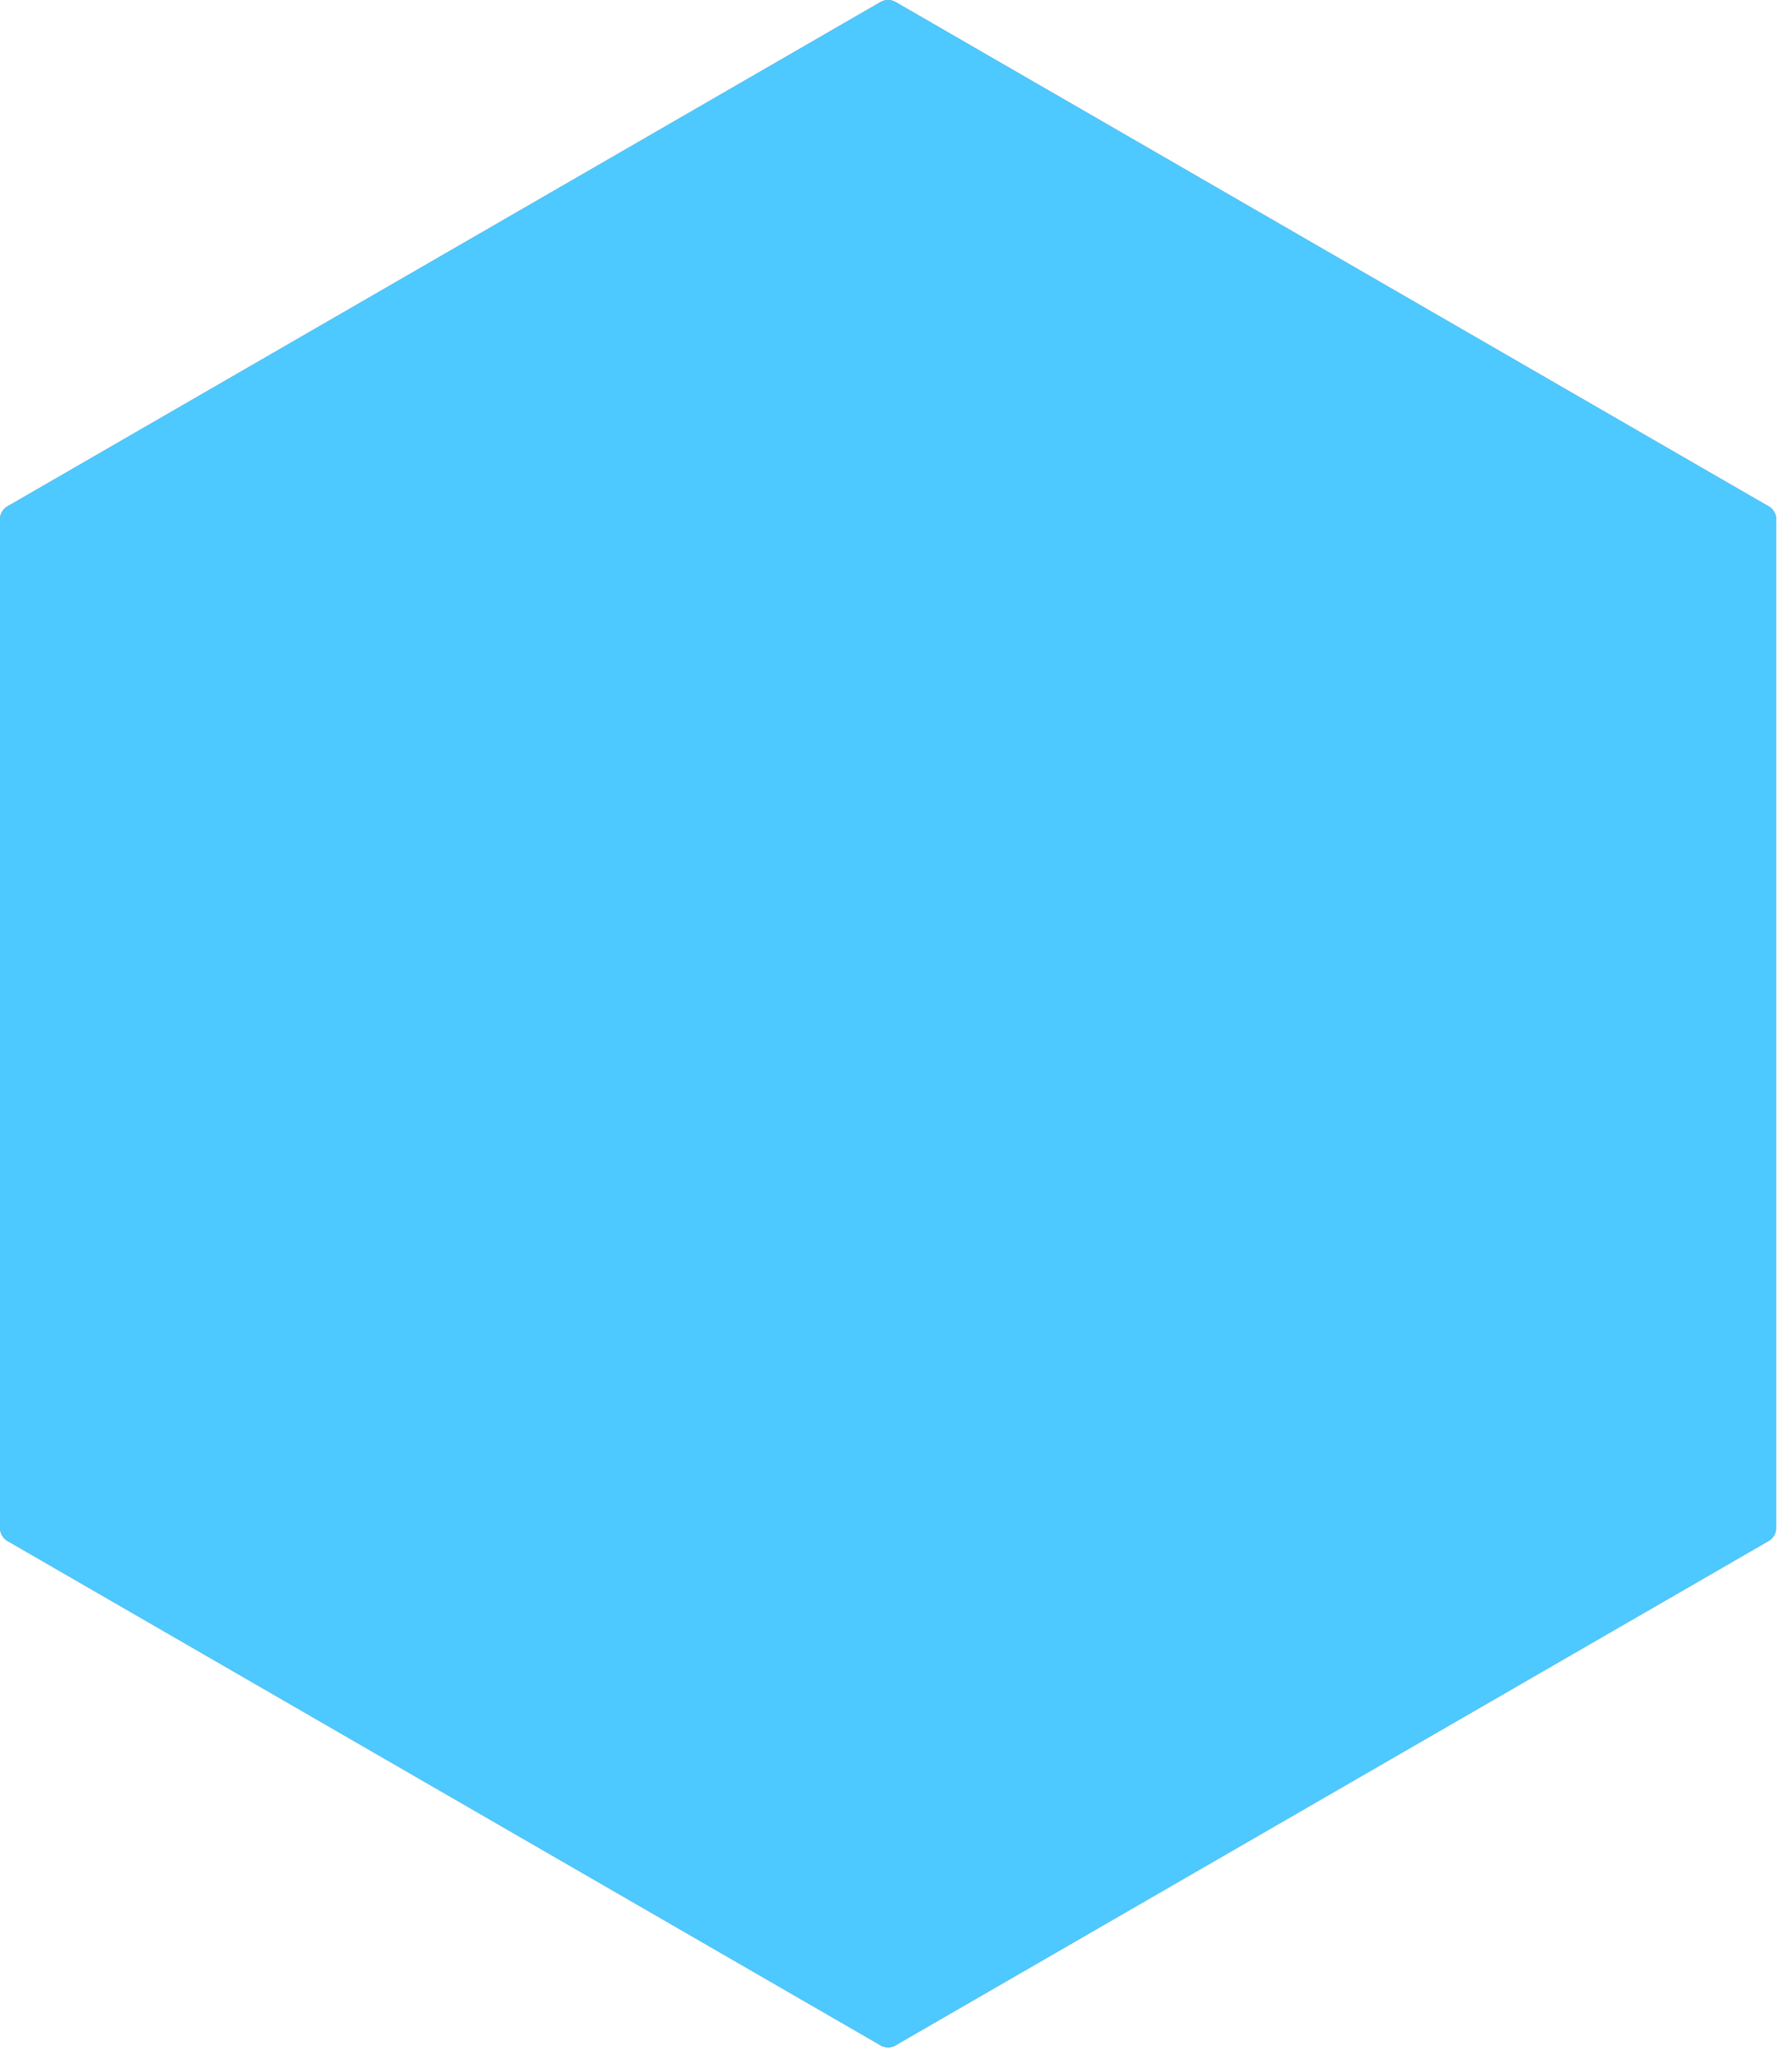 <svg width="35" height="40" viewBox="0 0 35 40" fill="none" xmlns="http://www.w3.org/2000/svg">
<g clip-path="url(#clip0_144_592)">
<path d="M17.345 0.295L0.295 10.139L17.345 19.983L34.395 10.139L17.345 0.295Z" fill="#E2E2E2"/>
<path d="M0.295 10.139V29.826L17.345 39.67V19.983L0.295 10.139Z" fill="#C1C1C1"/>
<path d="M17.345 19.983V39.67L34.395 29.826V10.139L17.345 19.983Z" fill="#A3A3A3"/>
<path d="M17.345 0.295L0.295 10.139L17.345 19.983L34.395 10.139L17.345 0.295Z" stroke="#939393" stroke-width="0.591" stroke-linejoin="round"/>
<path d="M0.295 10.139V29.826L17.345 39.67V19.983L0.295 10.139Z" stroke="#939393" stroke-width="0.591" stroke-linejoin="round"/>
<path d="M17.345 19.983V39.67L34.395 29.826V10.139L17.345 19.983Z" stroke="#939393" stroke-width="0.591" stroke-linejoin="round"/>
<g style="mix-blend-mode:overlay">
<path d="M34.542 9.883L17.493 0.04C17.401 -0.013 17.289 -0.013 17.197 0.04L0.148 9.883C0.056 9.936 0 10.033 0 10.139V29.826C0 29.932 0.056 30.029 0.148 30.082L17.197 39.926C17.243 39.952 17.294 39.965 17.345 39.965C17.396 39.965 17.447 39.952 17.493 39.926L34.542 30.082C34.634 30.029 34.69 29.932 34.69 29.826V10.139C34.69 10.033 34.634 9.936 34.542 9.883Z" fill="#4DC9FF"/>
</g>
</g>
<defs>
<clipPath id="clip0_144_592">
<rect width="34.69" height="39.965" fill="white"/>
</clipPath>
</defs>
</svg>
